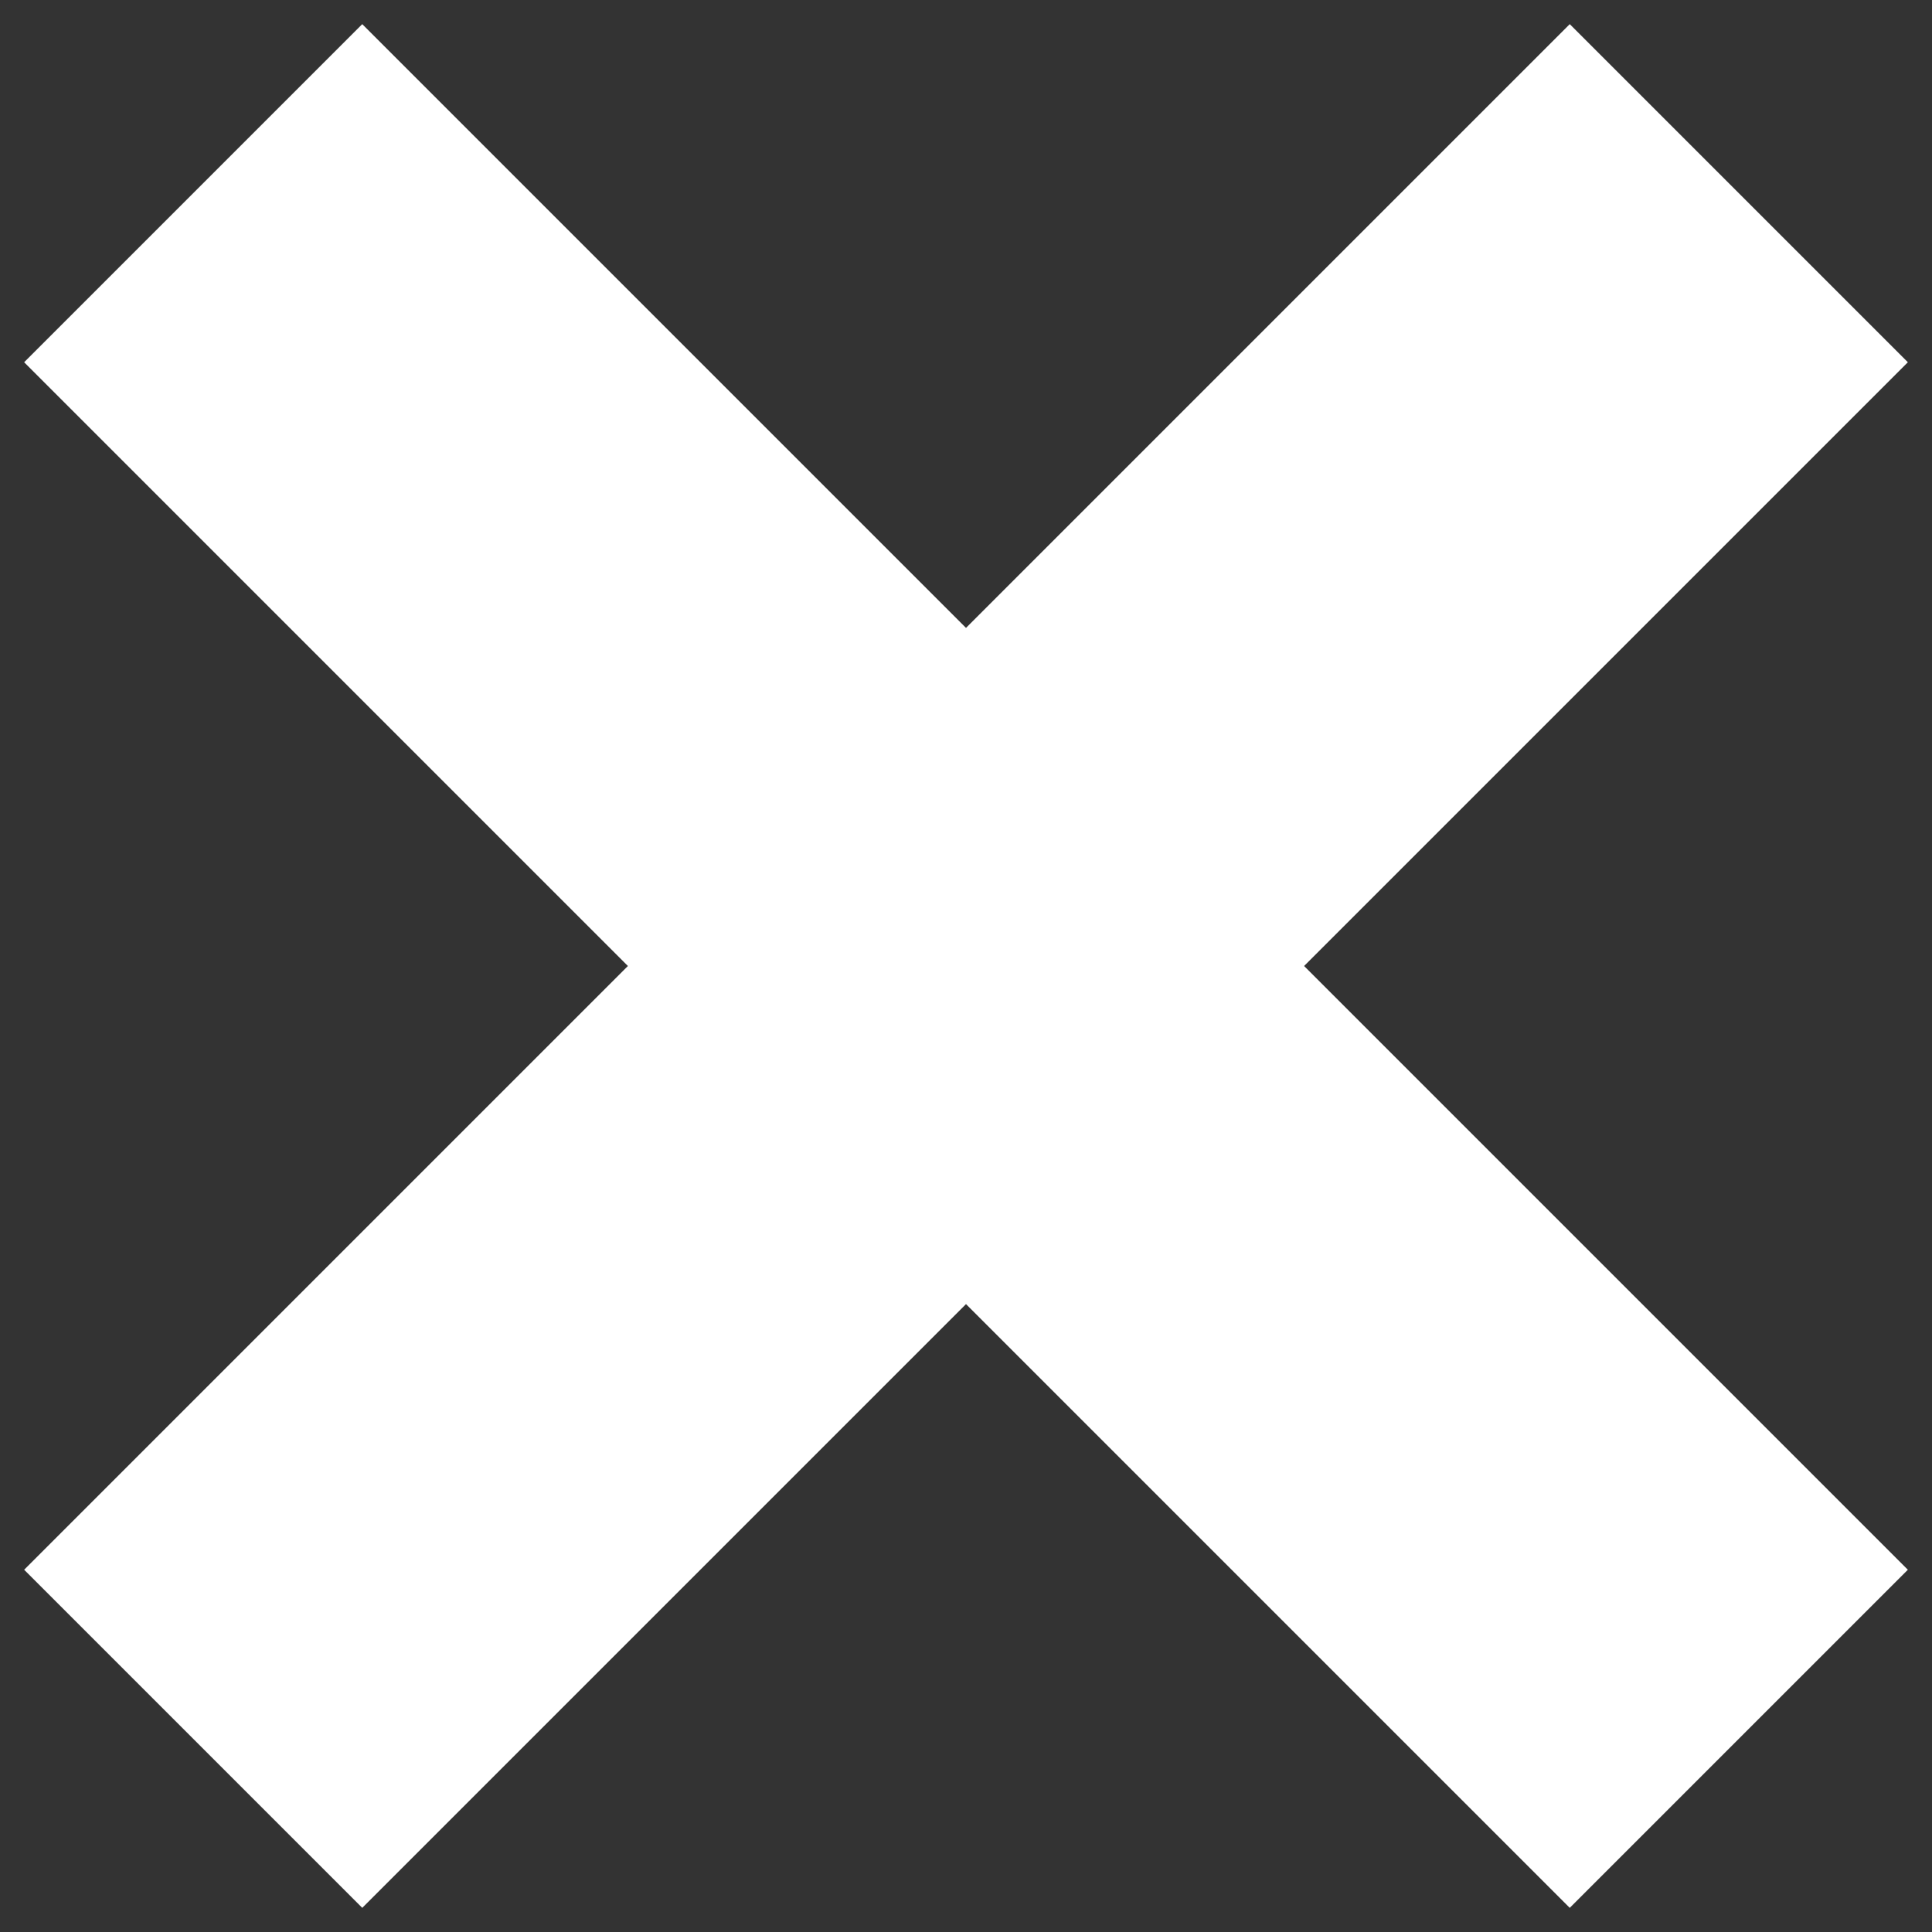 <?xml version="1.0" encoding="utf-8"?>
<!-- Generator: Adobe Illustrator 23.1.0, SVG Export Plug-In . SVG Version: 6.00 Build 0)  -->
<svg version="1.1" id="Ebene_1" xmlns="http://www.w3.org/2000/svg" xmlns:xlink="http://www.w3.org/1999/xlink" x="0px" y="0px"
	 viewBox="0 0 8 8" style="enable-background:new 0 0 8 8;" xml:space="preserve">
<rect x="0" y="0" width="8" height="8" fill="#333333" stroke="none"/>
<style type="text/css">
	.st0{fill:#FFFFFF;}
</style>
<path class="st0" d="M1.5,0.1L0.1,1.5l0.7,0.7L2.6,4L0.8,5.8L0.1,6.5l1.4,1.4l0.7-0.7L4,5.4l1.8,1.8l0.7,0.7l1.4-1.4L7.2,5.8L5.4,4
	l1.8-1.8l0.7-0.7L6.5,0.1L5.8,0.8L4,2.6L2.2,0.8L1.5,0.1z"/>
</svg>
